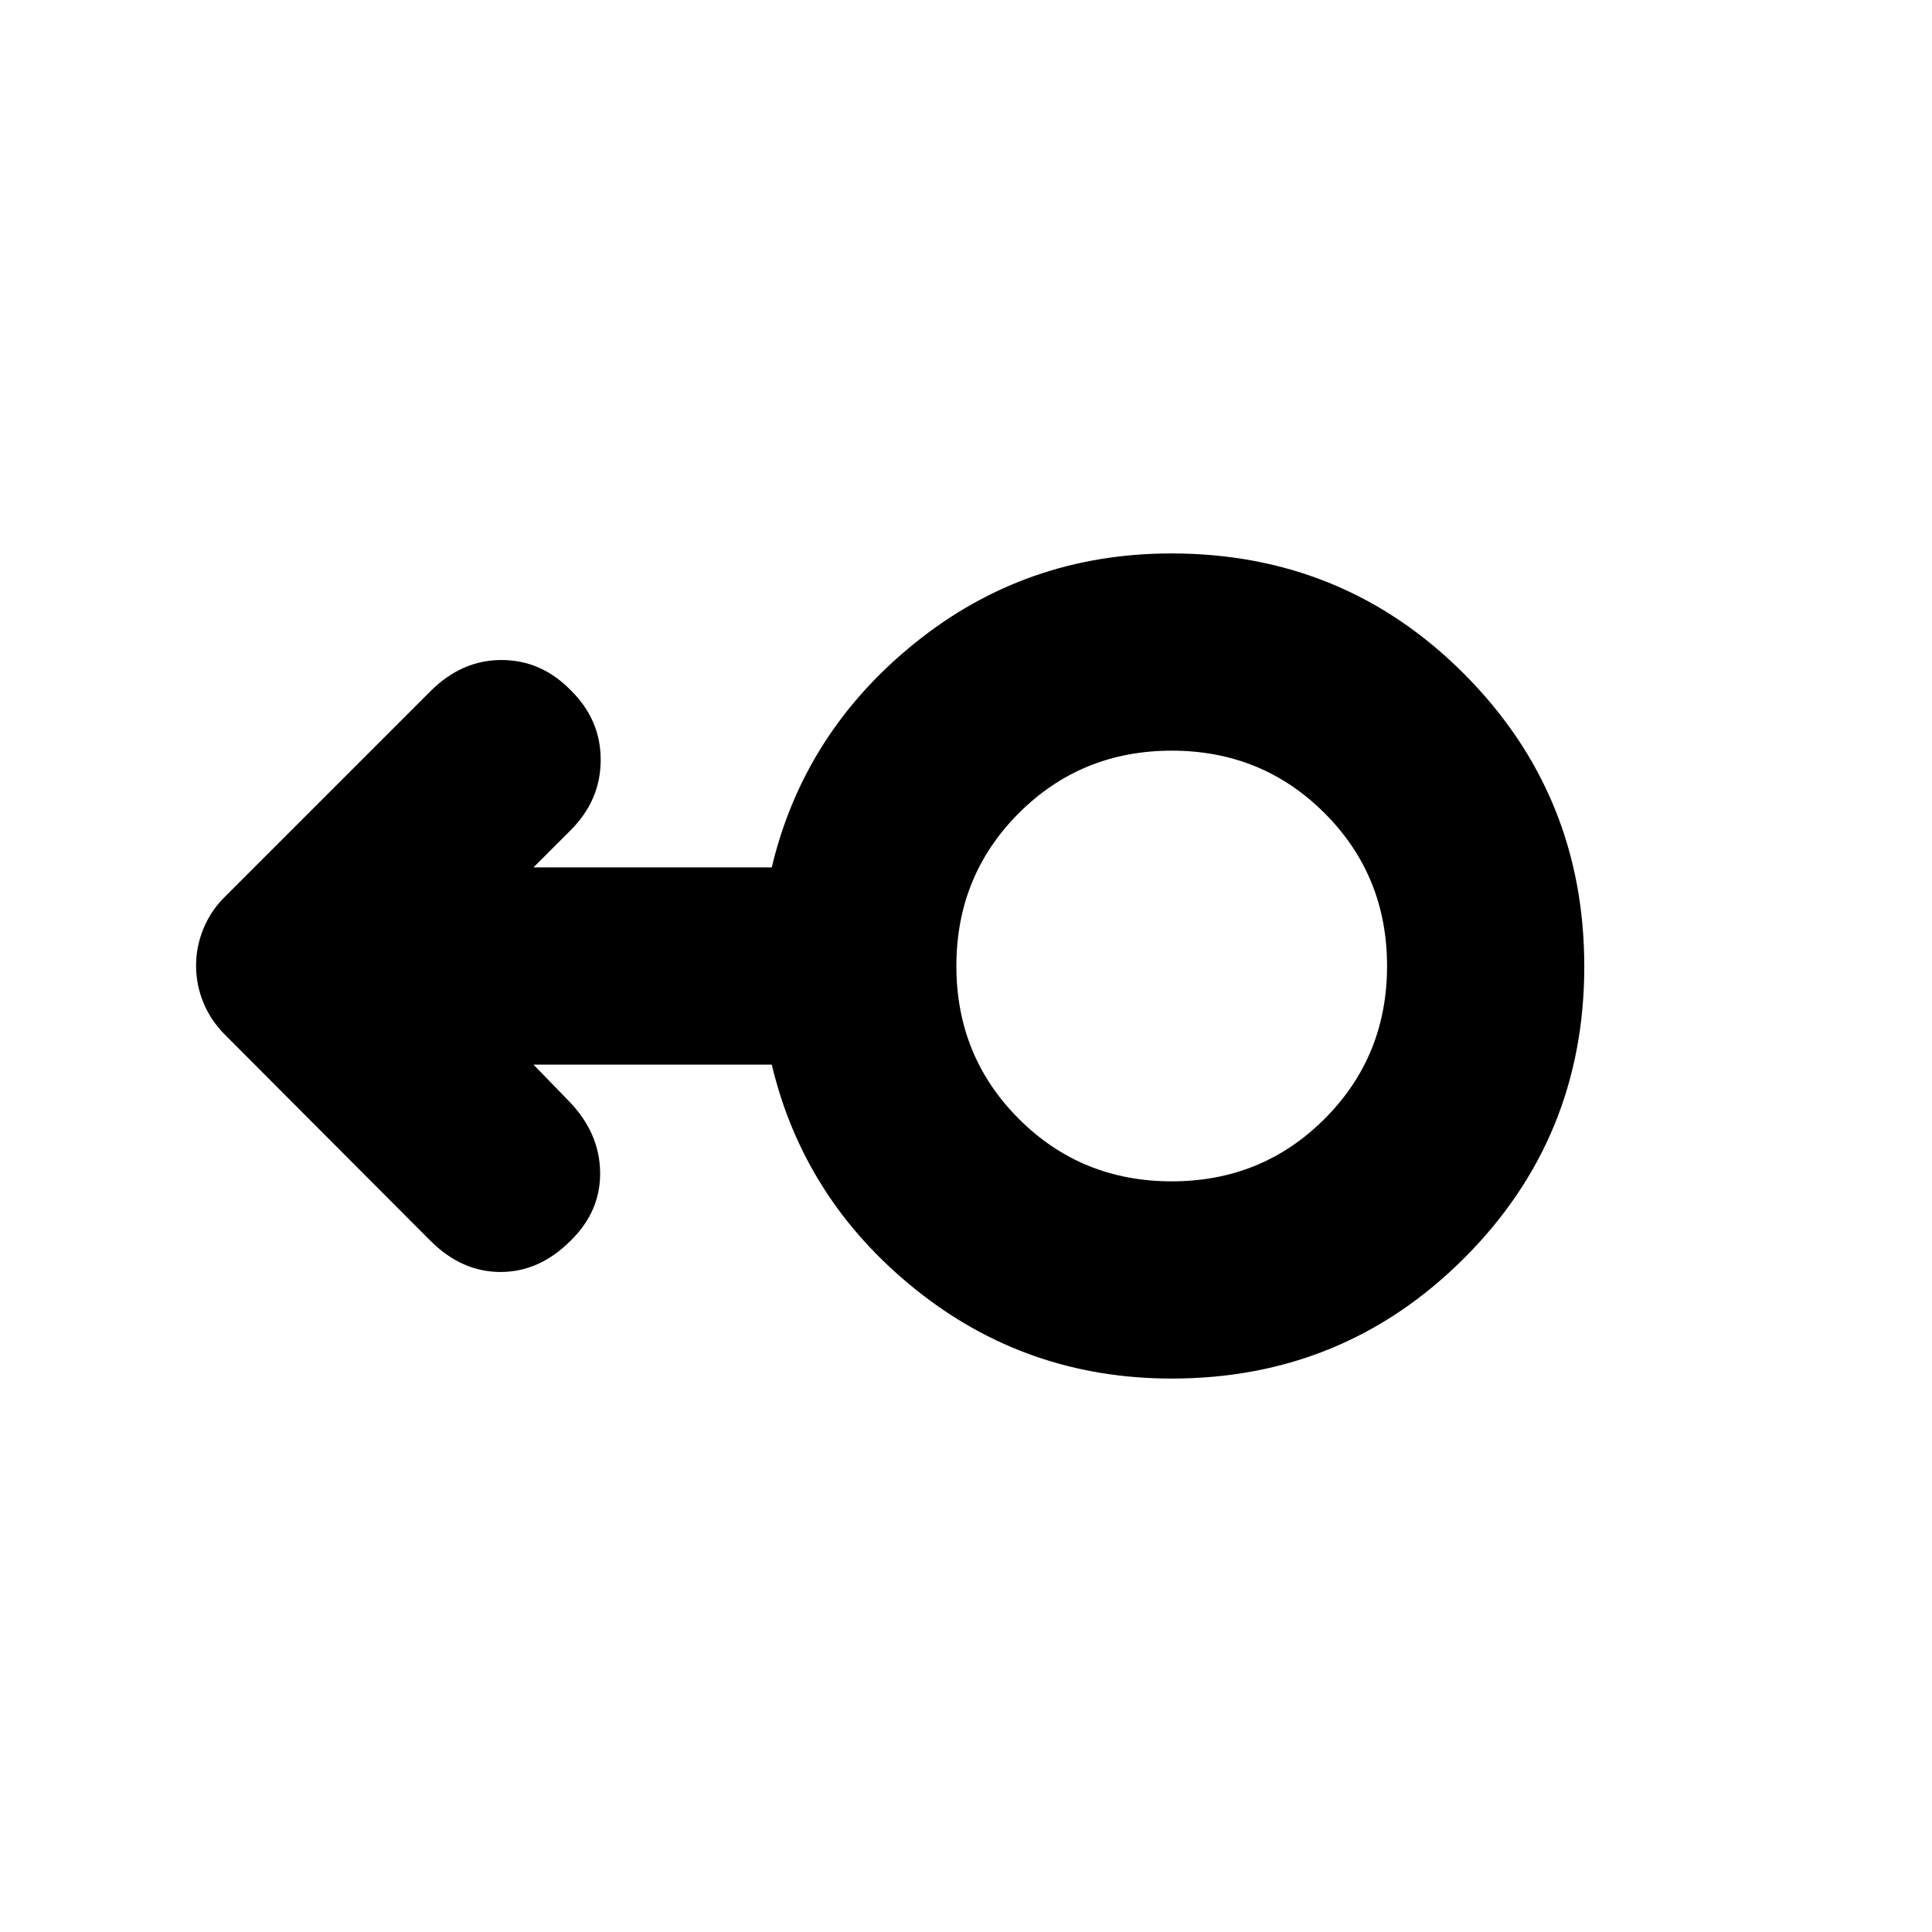<svg xmlns="http://www.w3.org/2000/svg" height="20" viewBox="0 -960 960 960" width="20"><path d="M582.22-275q-72.29 0-127.54-44.5T383.48-431H265.09l17.87 18.43q14.95 15.53 15.24 35 .28 19.47-14.68 34.09-15.52 15.52-34.82 15.52-19.31 0-34.83-15.52L111.79-445.83q-7.09-7.11-10.73-15.97-3.63-8.86-3.63-18.34t3.63-18.35q3.64-8.86 10.33-15.55l102.48-102.48q15.52-15.52 35.28-15.52 19.75 0 34.37 14.95 14.96 14.63 14.96 34.66 0 20.04-14.94 34.97L265.09-529h118.39q15.95-67 71.15-111.5Q509.82-685 582.04-685q85.83 0 145.5 59.9 59.68 59.9 59.68 145.33 0 85.42-59.84 145.1Q667.55-275 582.22-275Zm0-98q44.91 0 75.95-31.04 31.05-31.05 31.05-75.96t-31.05-75.96Q627.13-587 582.22-587q-44.92 0-75.96 31.04-31.04 31.05-31.04 75.96t31.04 75.96Q537.3-373 582.22-373Zm0-107Z"/></svg>